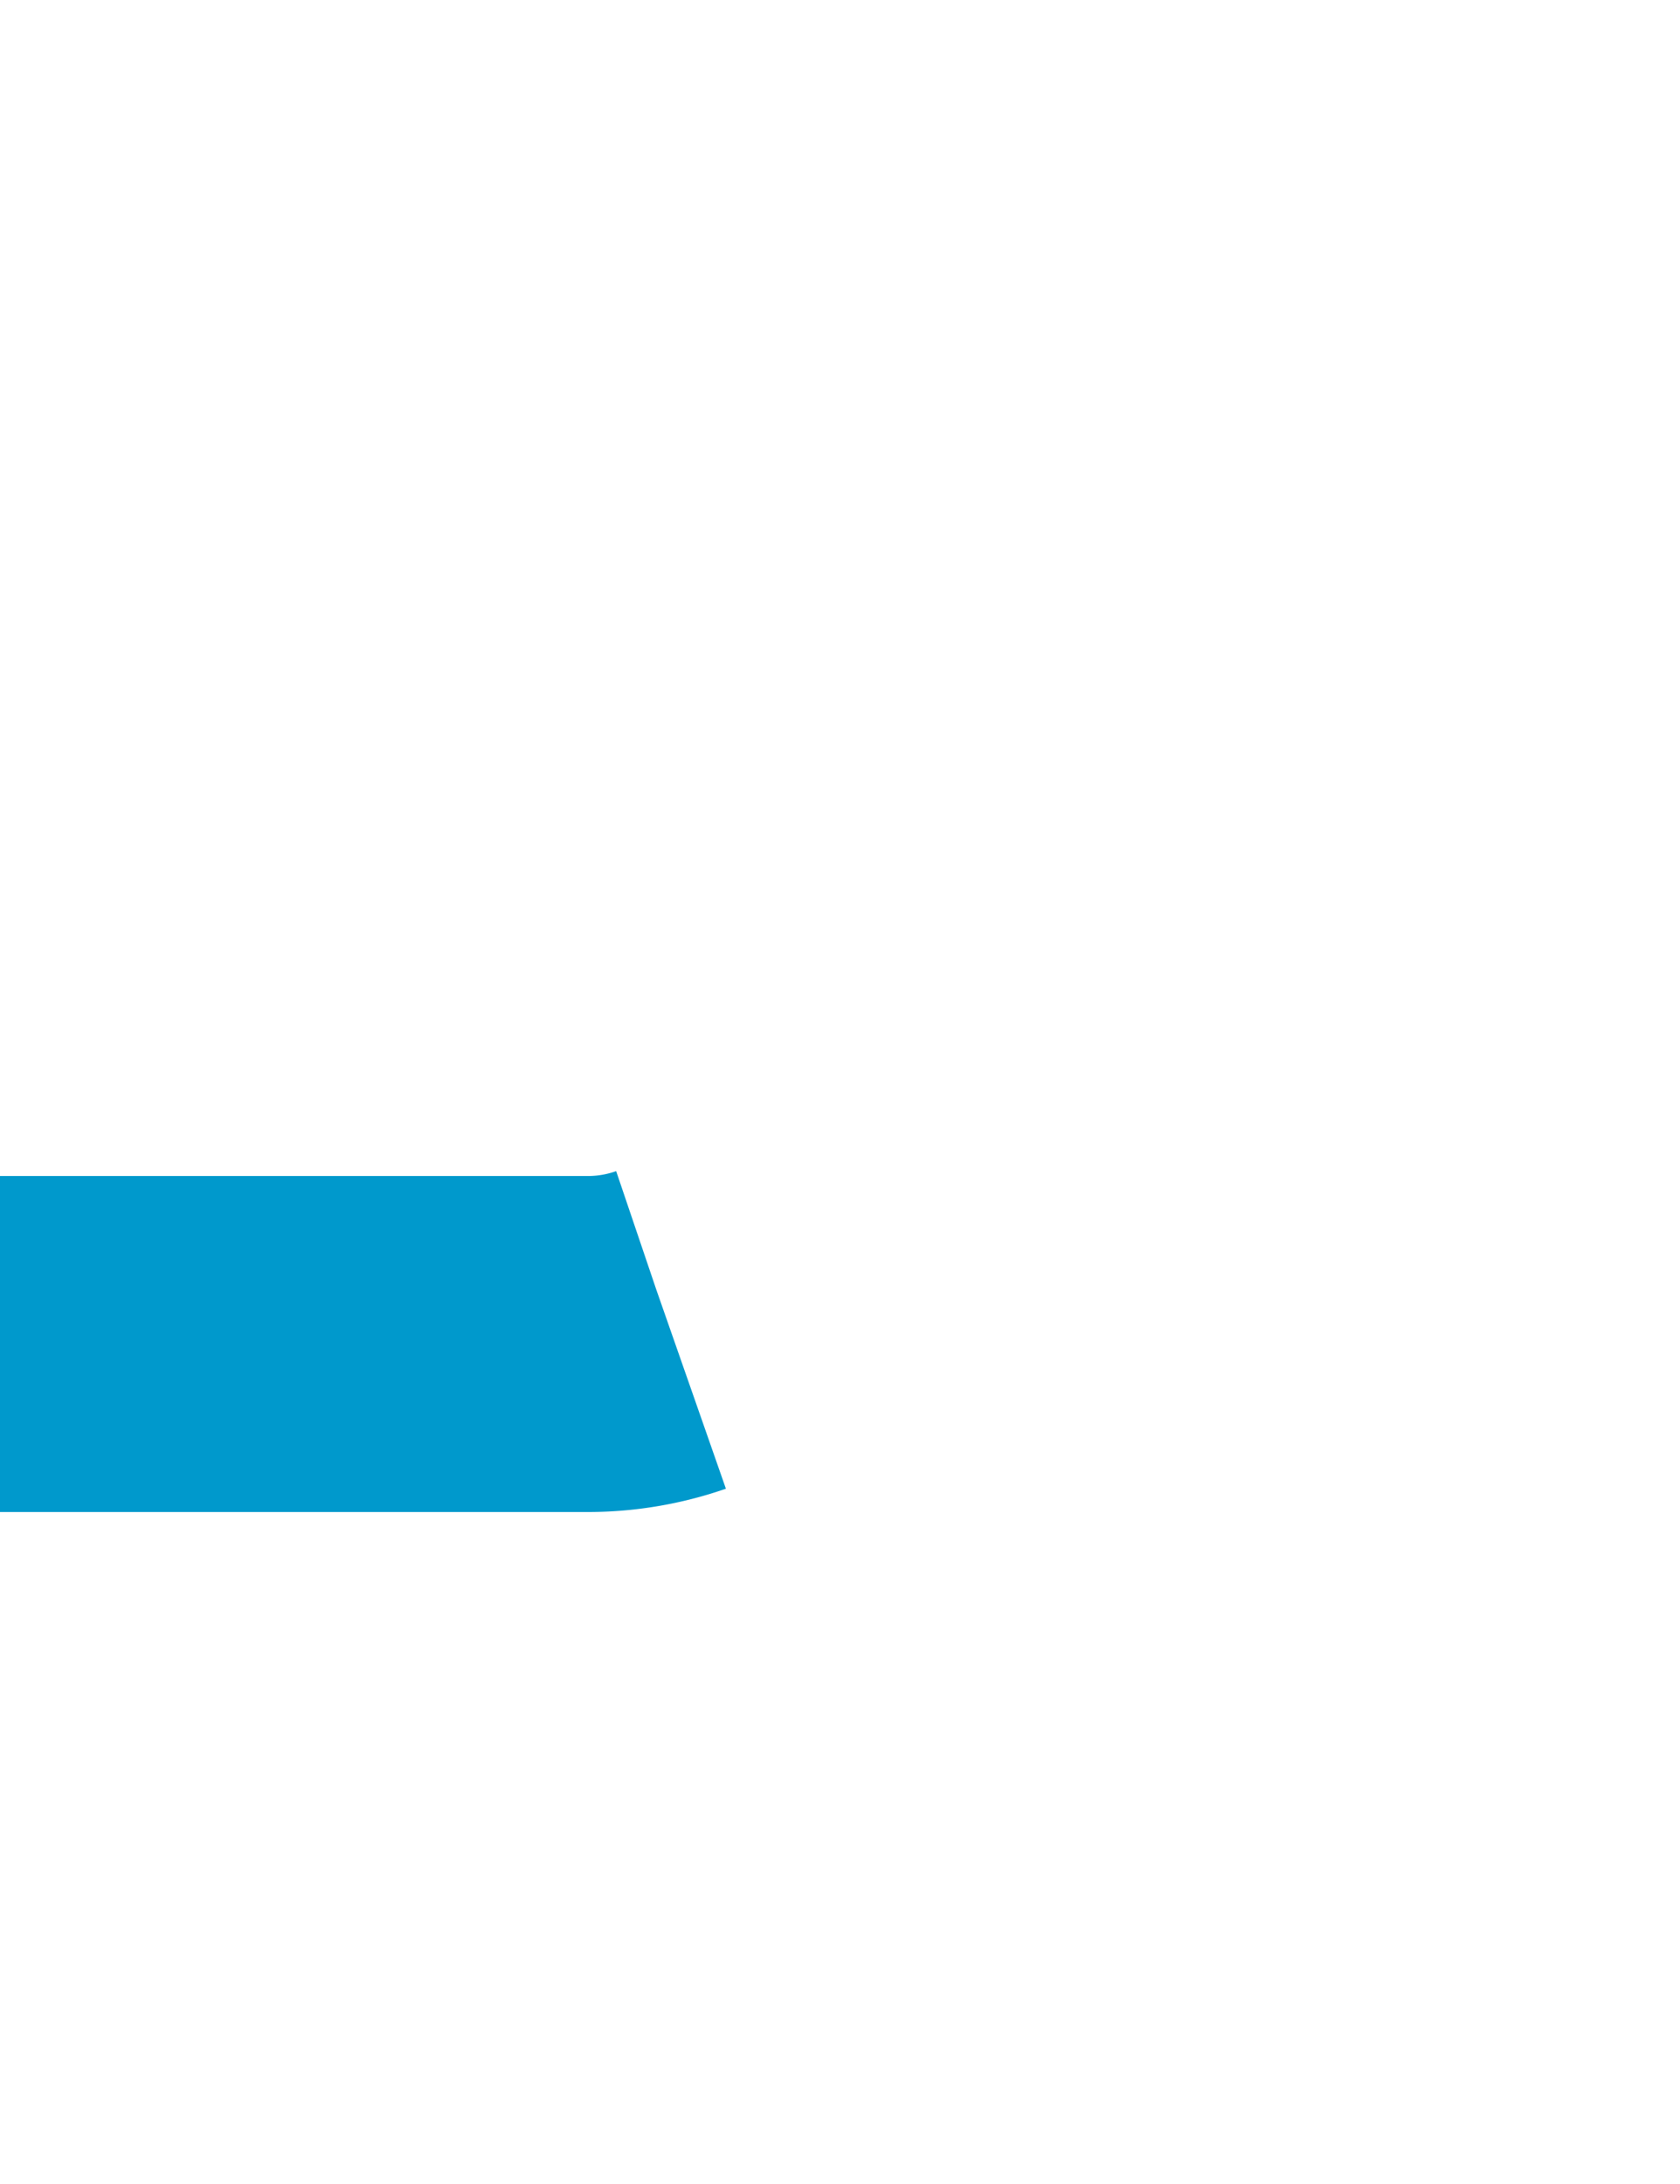 ﻿<?xml version="1.0" encoding="utf-8"?>
<svg version="1.1" xmlns:xlink="http://www.w3.org/1999/xlink" width="10px" height="13px" preserveAspectRatio="xMidYMin meet" viewBox="406 109  8 13" xmlns="http://www.w3.org/2000/svg">
  <path d="M 375 117  L 408.5 117  A 1.5 1.5 0 0 0 410 115.5 A 1.5 1.5 0 0 1 411.5 114 L 426 114  " stroke-width="2" stroke-dasharray="34,16" stroke="#0099cc" fill="none" />
  <path d="M 420.893 109.707  L 425.186 114  L 420.893 118.293  L 422.307 119.707  L 427.307 114.707  L 428.014 114  L 427.307 113.293  L 422.307 108.293  L 420.893 109.707  Z " fill-rule="nonzero" fill="#0099cc" stroke="none" />
</svg>